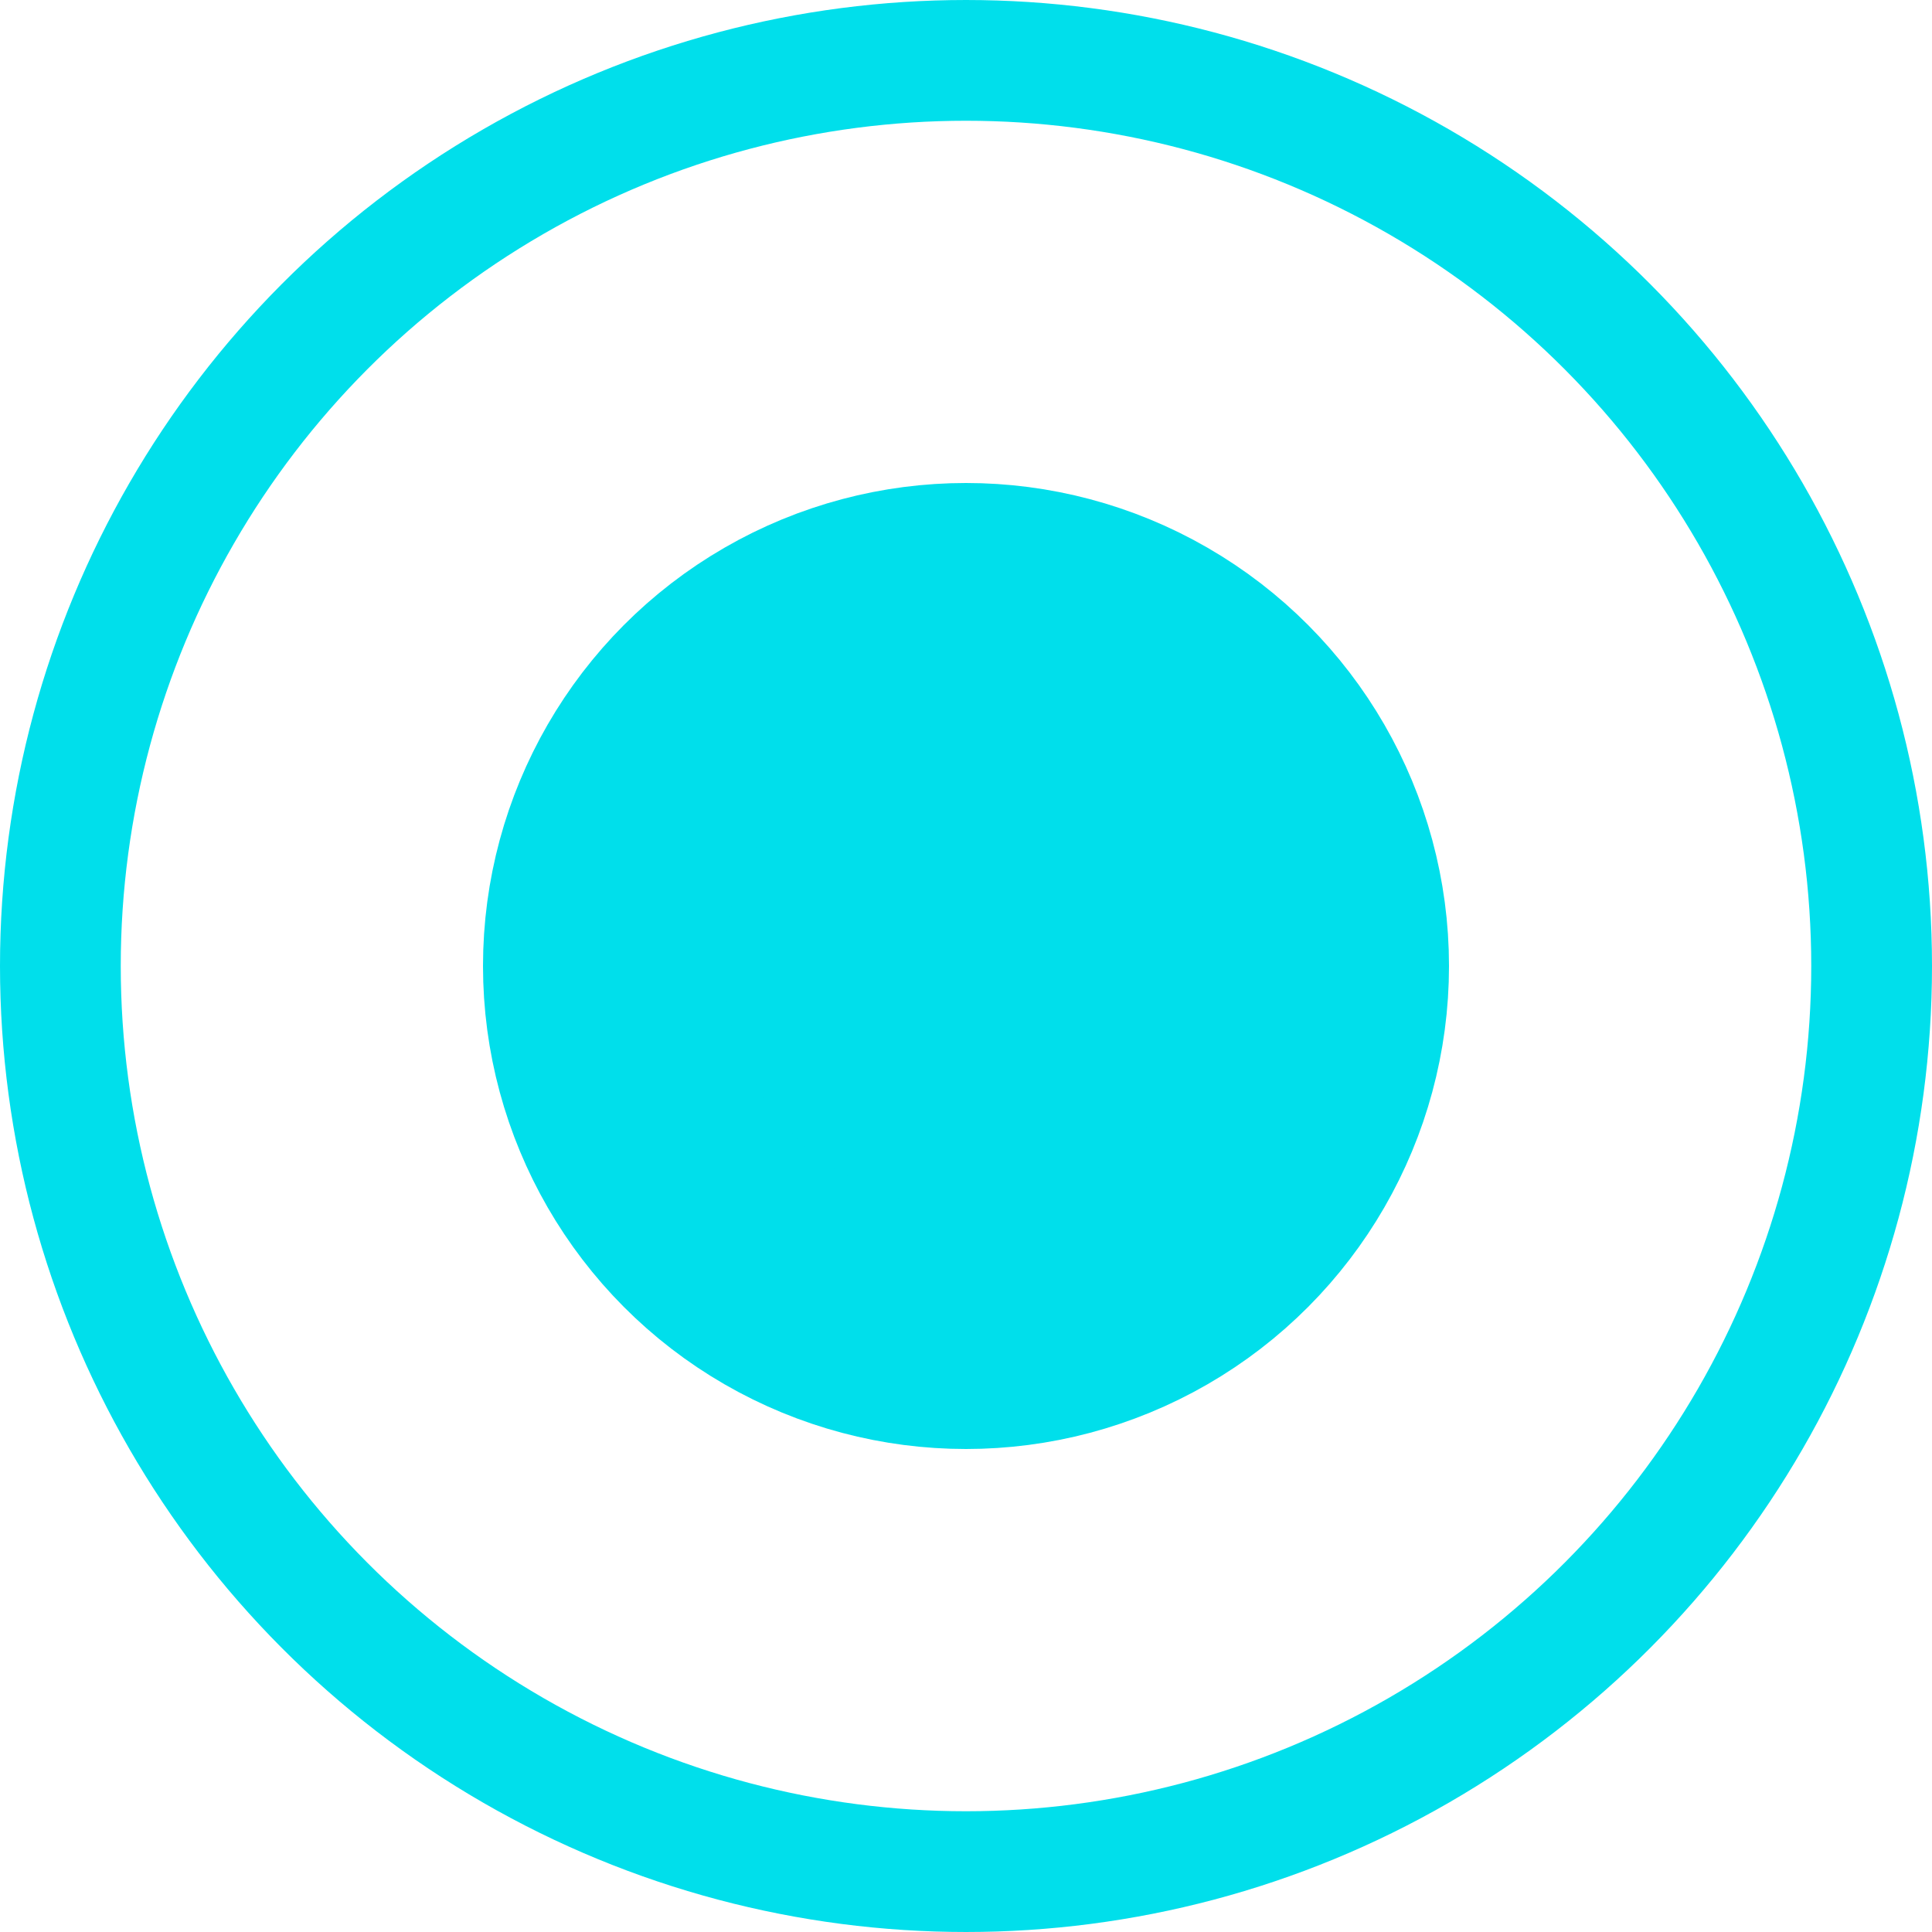 <svg width="16" height="16" viewBox="0 0 16 16" fill="none" xmlns="http://www.w3.org/2000/svg">
<circle cx="8" cy="8" r="7.5" stroke="#00DFEB"/>
<circle cx="8" cy="8" r="3" fill="#00DFEB" stroke="#00DFEB" stroke-width="2"/>
</svg>